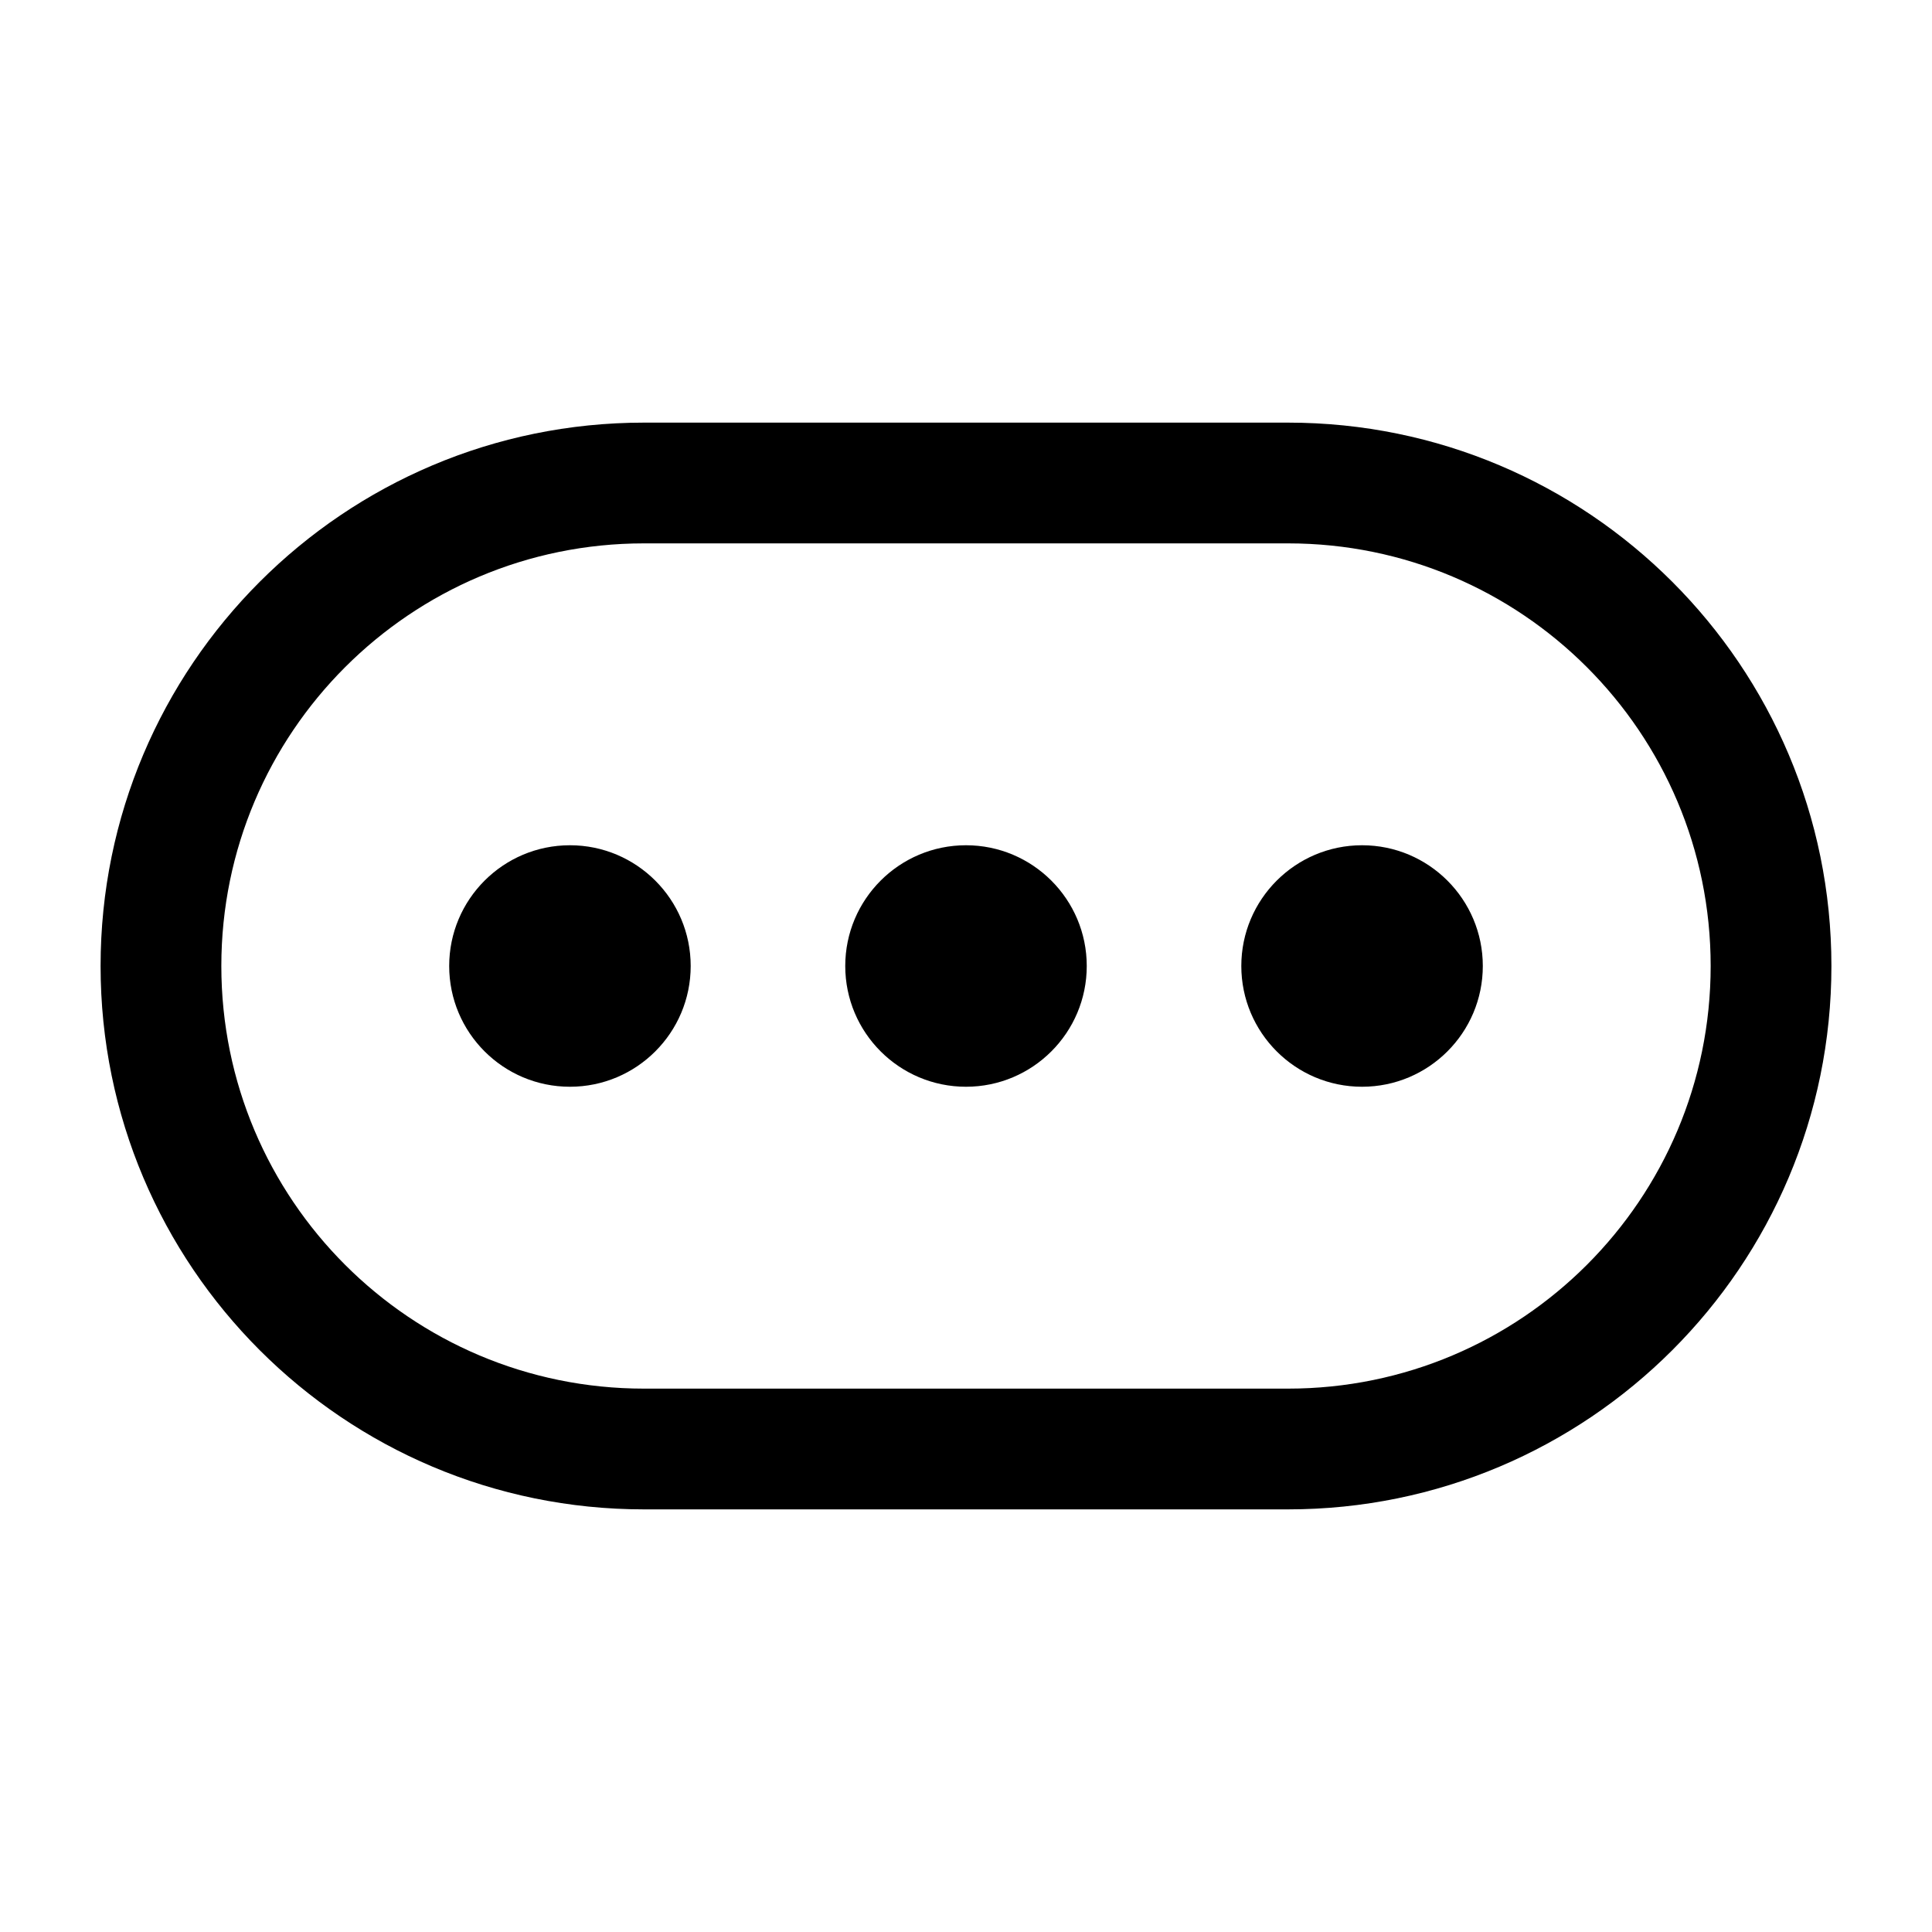 <svg xmlns="http://www.w3.org/2000/svg" width="16" height="16" fill="none" viewBox="0 0 16 16"><path fill="currentColor" fill-rule="evenodd" d="M1.833 8C1.833 6.067 3.4 4.5 5.333 4.5H10.667C12.6 4.5 14.167 6.067 14.167 8C14.167 9.933 12.6 11.5 10.667 11.5H5.333C3.4 11.5 1.833 9.933 1.833 8ZM5.333 3.5C2.848 3.5 0.833 5.515 0.833 8C0.833 10.485 2.848 12.5 5.333 12.5H10.667C13.152 12.5 15.167 10.485 15.167 8C15.167 5.515 13.152 3.5 10.667 3.5H5.333ZM5.72 8C5.72 8.552 5.272 9 4.72 9C4.168 9 3.72 8.552 3.72 8C3.72 7.448 4.168 7 4.72 7C5.272 7 5.72 7.448 5.72 8ZM8 9C8.552 9 9 8.552 9 8C9 7.448 8.552 7 8 7C7.448 7 7 7.448 7 8C7 8.552 7.448 9 8 9ZM12.28 8C12.28 8.552 11.832 9 11.28 9C10.728 9 10.28 8.552 10.28 8C10.28 7.448 10.728 7 11.28 7C11.832 7 12.28 7.448 12.28 8Z" clip-rule="evenodd"/></svg>